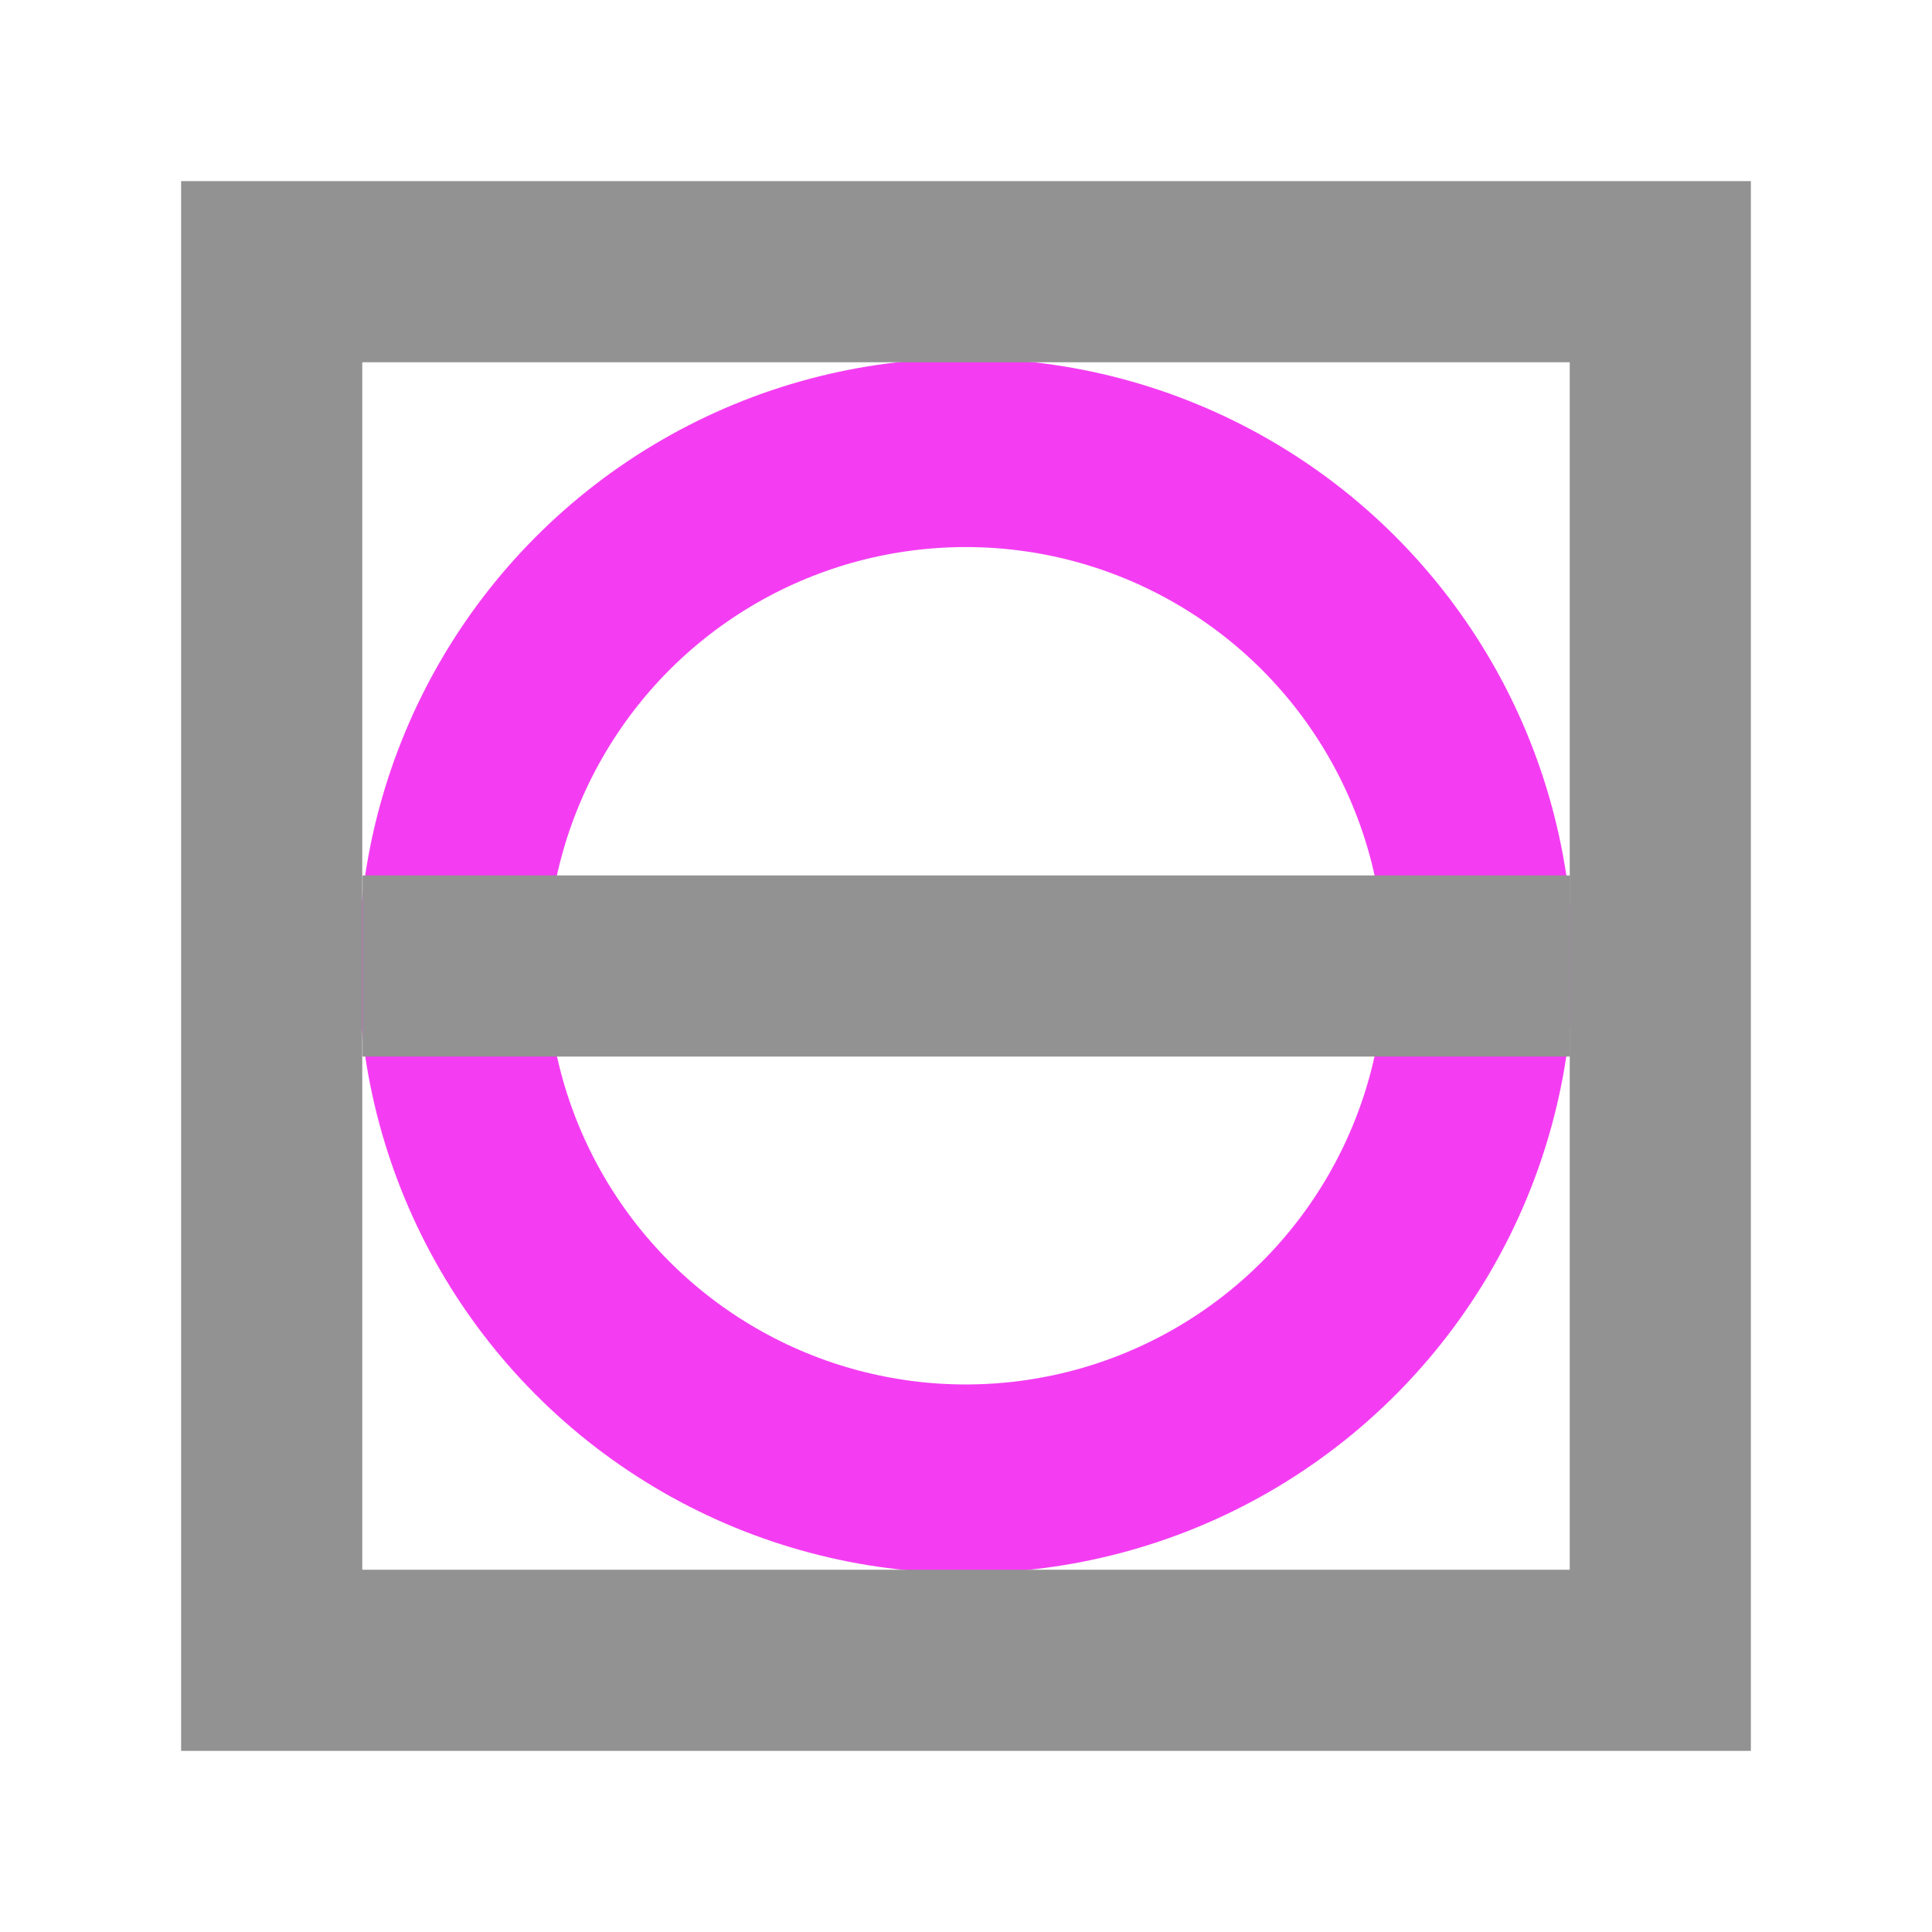 <?xml version="1.0" standalone="no"?>
<!DOCTYPE svg PUBLIC "-//W3C//DTD SVG 1.1//EN" "http://www.w3.org/Graphics/SVG/1.1/DTD/svg11.dtd">
<svg width="100%" height="100%" viewBox="0 0 256 256" version="1.1" xmlns="http://www.w3.org/2000/svg" xmlns:xlink="http://www.w3.org/1999/xlink" xml:space="preserve" style="fill-rule:evenodd;clip-rule:evenodd;stroke-linecap:round;stroke-linejoin:round;stroke-miterlimit:1.414;">
    <g id="Layer1">
        <g transform="matrix(0.747,0,0,0.747,32.352,32.352)">
            <circle cx="128" cy="128" r="91" style="fill:none;stroke-width:33.46px;stroke:rgb(244,61,242);"/>
        </g>
        <g transform="matrix(6.667,0,0,0.15,-725.333,108.8)">
            <rect x="116" y="48" width="24" height="160" style="fill:rgb(146,146,146);"/>
        </g>
        <path d="M232,24L24,24L24,232L232,232L232,24ZM208,48L48,48L48,208L208,208L208,48Z" style="fill:rgb(146,146,146);"/>
    </g>
</svg>
